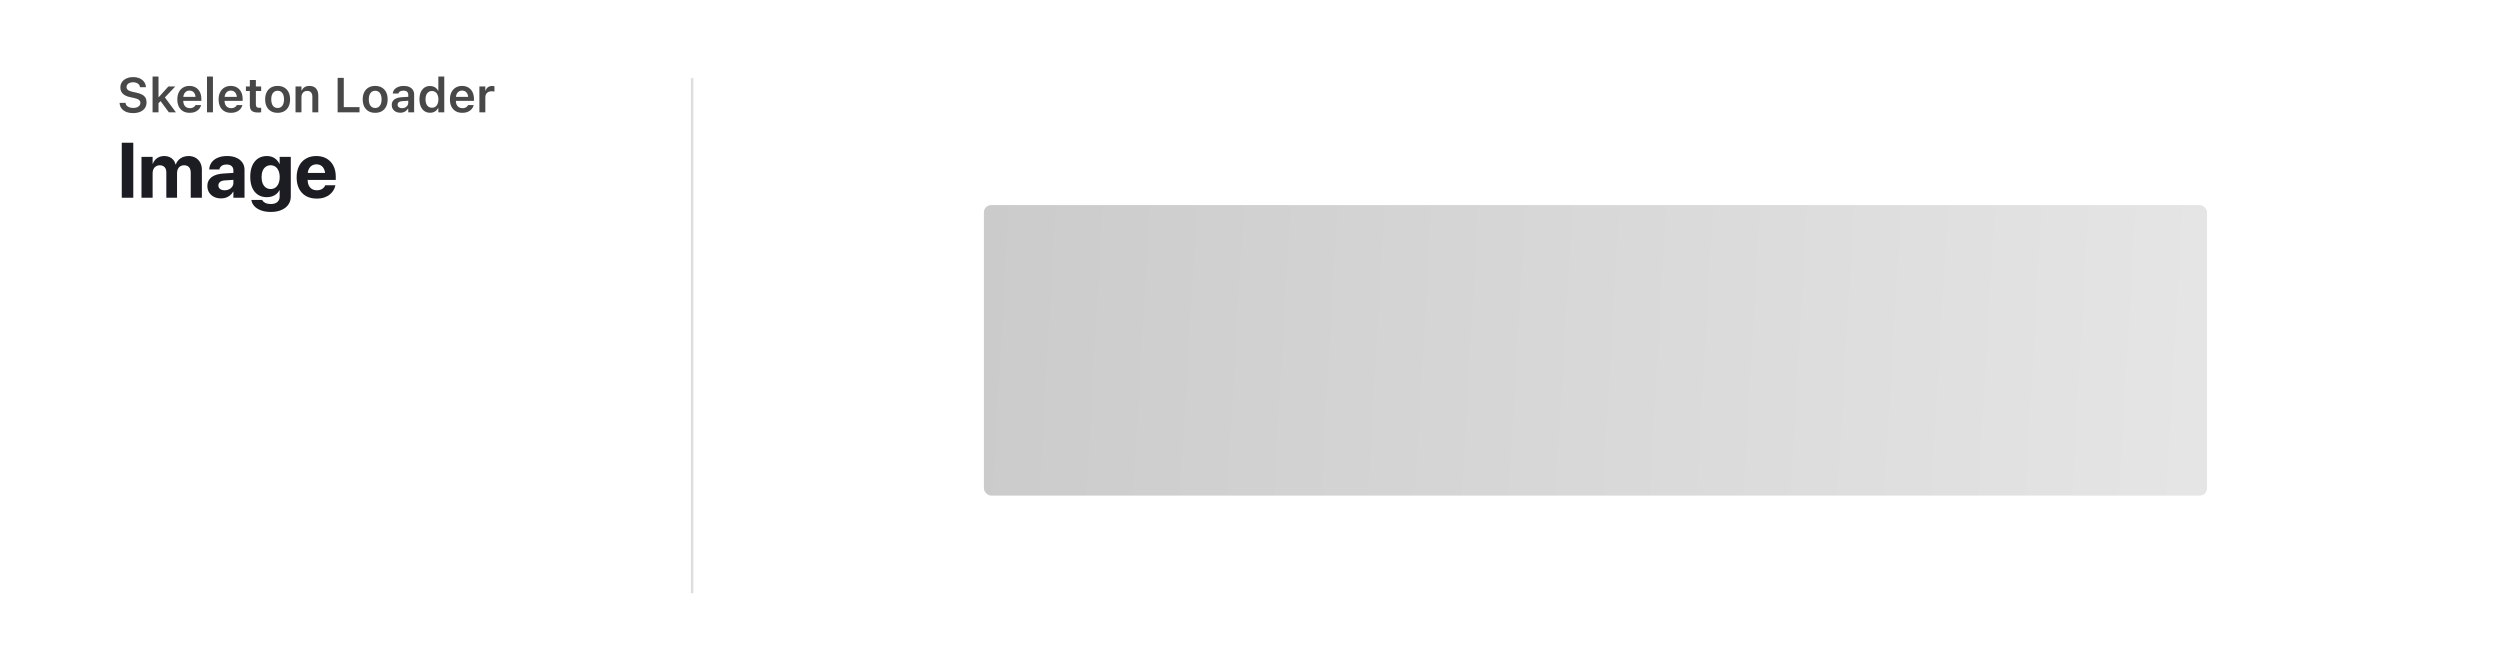 <svg width="1024" height="275" viewBox="0 0 1024 275" fill="none" xmlns="http://www.w3.org/2000/svg">
<g clip-path="url(#clip0_36_2319)">
<rect width="1024" height="275" rx="24" fill="white"/>
<line x1="283.5" y1="243" x2="283.5" y2="32" stroke="#DDDDDD"/>
<g filter="url(#filter0_d_36_2319)">
<rect x="379" y="54" width="549" height="167" rx="8" fill="white"/>
<rect x="403" y="78" width="501" height="119" rx="3" fill="url(#paint0_linear_36_2319)"/>
</g>
<path d="M49.875 81V58.453H54.594V81H49.875ZM57.953 81V64.25H62.516V67.063H62.609C62.953 66.104 63.536 65.339 64.359 64.766C65.193 64.193 66.172 63.906 67.297 63.906C68.078 63.906 68.781 64.042 69.406 64.313C70.031 64.584 70.557 64.974 70.984 65.484C71.422 65.995 71.729 66.62 71.906 67.359H72C72.25 66.651 72.625 66.042 73.125 65.531C73.635 65.01 74.234 64.609 74.922 64.328C75.62 64.047 76.38 63.906 77.203 63.906C78.297 63.906 79.255 64.141 80.078 64.609C80.901 65.078 81.542 65.734 82 66.578C82.458 67.422 82.688 68.412 82.688 69.547V81H78.125V70.688C78.125 70.042 78.016 69.495 77.797 69.047C77.588 68.599 77.281 68.26 76.875 68.031C76.479 67.802 75.984 67.688 75.391 67.688C74.818 67.688 74.312 67.818 73.875 68.078C73.448 68.339 73.115 68.703 72.875 69.172C72.635 69.641 72.516 70.188 72.516 70.813V81H68.125V70.547C68.125 69.943 68.016 69.427 67.797 69C67.578 68.573 67.266 68.25 66.859 68.031C66.463 67.802 65.984 67.688 65.422 67.688C64.849 67.688 64.344 67.823 63.906 68.094C63.469 68.365 63.125 68.74 62.875 69.219C62.635 69.698 62.516 70.255 62.516 70.891V81H57.953ZM90.562 81.266C89.448 81.266 88.469 81.052 87.625 80.625C86.781 80.188 86.12 79.589 85.641 78.828C85.172 78.057 84.938 77.182 84.938 76.203V76.172C84.938 75.151 85.193 74.281 85.703 73.563C86.213 72.834 86.953 72.26 87.922 71.844C88.891 71.427 90.068 71.172 91.453 71.078L97.984 70.672V73.516L92.141 73.891C91.266 73.943 90.599 74.151 90.141 74.516C89.682 74.87 89.453 75.344 89.453 75.938V75.969C89.453 76.584 89.688 77.068 90.156 77.422C90.625 77.766 91.255 77.938 92.047 77.938C92.724 77.938 93.328 77.807 93.859 77.547C94.401 77.276 94.823 76.912 95.125 76.453C95.438 75.984 95.594 75.459 95.594 74.875V69.797C95.594 69.057 95.359 68.474 94.891 68.047C94.422 67.609 93.74 67.391 92.844 67.391C91.99 67.391 91.312 67.568 90.812 67.922C90.312 68.276 90.005 68.724 89.891 69.266L89.859 69.406H85.688L85.703 69.219C85.787 68.188 86.125 67.271 86.719 66.469C87.323 65.667 88.156 65.042 89.219 64.594C90.292 64.135 91.562 63.906 93.031 63.906C94.479 63.906 95.734 64.141 96.797 64.609C97.859 65.068 98.682 65.719 99.266 66.563C99.859 67.406 100.156 68.391 100.156 69.516V81H95.594V78.5H95.5C95.188 79.073 94.781 79.568 94.281 79.984C93.792 80.391 93.234 80.709 92.609 80.938C91.984 81.156 91.302 81.266 90.562 81.266ZM110.938 86.813C109.406 86.813 108.068 86.599 106.922 86.172C105.786 85.755 104.88 85.188 104.203 84.469C103.536 83.75 103.13 82.943 102.984 82.047L102.969 81.906H107.406L107.453 82.016C107.641 82.422 108.031 82.781 108.625 83.094C109.219 83.406 109.99 83.563 110.938 83.563C112.115 83.563 113.01 83.281 113.625 82.719C114.24 82.156 114.547 81.406 114.547 80.469V77.906H114.453C114.161 78.49 113.766 78.995 113.266 79.422C112.766 79.849 112.177 80.182 111.5 80.422C110.833 80.651 110.094 80.766 109.281 80.766C107.885 80.766 106.677 80.432 105.656 79.766C104.646 79.099 103.865 78.146 103.312 76.906C102.771 75.656 102.5 74.167 102.5 72.438V72.422C102.5 70.641 102.776 69.115 103.328 67.844C103.891 66.573 104.682 65.599 105.703 64.922C106.724 64.245 107.943 63.906 109.359 63.906C110.151 63.906 110.875 64.037 111.531 64.297C112.188 64.557 112.76 64.927 113.25 65.406C113.75 65.885 114.151 66.453 114.453 67.109H114.547V64.25H119.109V80.531C119.109 81.771 118.776 82.859 118.109 83.797C117.453 84.745 116.51 85.484 115.281 86.016C114.062 86.547 112.615 86.813 110.938 86.813ZM110.859 77.422C111.609 77.422 112.26 77.224 112.812 76.828C113.365 76.432 113.792 75.87 114.094 75.141C114.406 74.412 114.562 73.547 114.562 72.547V72.531C114.562 71.531 114.406 70.672 114.094 69.953C113.792 69.224 113.359 68.667 112.797 68.281C112.245 67.885 111.599 67.688 110.859 67.688C110.109 67.688 109.453 67.885 108.891 68.281C108.328 68.667 107.896 69.219 107.594 69.938C107.292 70.656 107.141 71.521 107.141 72.531V72.547C107.141 73.547 107.292 74.412 107.594 75.141C107.896 75.87 108.328 76.432 108.891 76.828C109.453 77.224 110.109 77.422 110.859 77.422ZM129.734 81.344C128.026 81.344 126.557 80.995 125.328 80.297C124.099 79.589 123.151 78.584 122.484 77.281C121.828 75.979 121.5 74.438 121.5 72.656V72.641C121.5 70.859 121.828 69.318 122.484 68.016C123.151 66.703 124.083 65.693 125.281 64.984C126.49 64.266 127.911 63.906 129.547 63.906C131.182 63.906 132.594 64.255 133.781 64.953C134.979 65.641 135.901 66.615 136.547 67.875C137.203 69.135 137.531 70.609 137.531 72.297V73.703H123.734V70.828H135.375L133.203 73.516V71.766C133.203 70.787 133.052 69.969 132.75 69.313C132.448 68.646 132.026 68.146 131.484 67.813C130.953 67.479 130.333 67.313 129.625 67.313C128.917 67.313 128.286 67.484 127.734 67.828C127.193 68.172 126.766 68.677 126.453 69.344C126.151 70 126 70.807 126 71.766V73.531C126 74.459 126.151 75.25 126.453 75.906C126.766 76.563 127.208 77.068 127.781 77.422C128.354 77.766 129.036 77.938 129.828 77.938C130.453 77.938 130.995 77.839 131.453 77.641C131.911 77.443 132.286 77.193 132.578 76.891C132.87 76.589 133.068 76.281 133.172 75.969L133.203 75.875H137.391L137.344 76.047C137.219 76.662 136.974 77.281 136.609 77.906C136.245 78.531 135.75 79.104 135.125 79.625C134.51 80.146 133.755 80.563 132.859 80.875C131.974 81.188 130.932 81.344 129.734 81.344Z" fill="#1B1D23"/>
<path d="M54.523 46.322C53.436 46.322 52.489 46.156 51.682 45.824C50.881 45.492 50.246 45.024 49.777 44.418C49.315 43.813 49.055 43.1 48.996 42.279L48.986 42.143H51.428L51.438 42.25C51.483 42.647 51.643 42.992 51.916 43.285C52.196 43.578 52.564 43.806 53.02 43.969C53.482 44.132 54.009 44.213 54.602 44.213C55.181 44.213 55.685 44.128 56.115 43.959C56.551 43.783 56.89 43.542 57.131 43.236C57.378 42.924 57.502 42.569 57.502 42.172V42.162C57.502 41.648 57.303 41.231 56.906 40.912C56.516 40.593 55.865 40.336 54.953 40.141L53.44 39.828C52.007 39.529 50.959 39.044 50.295 38.373C49.631 37.703 49.299 36.843 49.299 35.795V35.785C49.305 34.945 49.53 34.213 49.973 33.588C50.422 32.956 51.037 32.465 51.818 32.113C52.606 31.762 53.508 31.586 54.523 31.586C55.559 31.586 56.457 31.759 57.219 32.104C57.98 32.449 58.579 32.921 59.016 33.52C59.452 34.119 59.699 34.802 59.758 35.57L59.768 35.707H57.355L57.336 35.59C57.277 35.212 57.124 34.884 56.877 34.604C56.636 34.317 56.314 34.096 55.91 33.94C55.507 33.777 55.038 33.695 54.504 33.695C53.977 33.695 53.511 33.777 53.107 33.94C52.71 34.096 52.398 34.317 52.17 34.604C51.942 34.89 51.828 35.232 51.828 35.629V35.639C51.828 36.134 52.02 36.541 52.404 36.859C52.795 37.178 53.426 37.429 54.299 37.611L55.812 37.934C56.802 38.142 57.606 38.419 58.225 38.764C58.843 39.109 59.299 39.538 59.592 40.053C59.885 40.567 60.031 41.182 60.031 41.899V41.908C60.031 42.813 59.807 43.598 59.357 44.262C58.915 44.919 58.28 45.427 57.453 45.785C56.633 46.143 55.656 46.322 54.523 46.322ZM62.492 46V31.361H64.924V46H62.492ZM69.162 46L65.598 41.186L67.346 39.633L72.053 46H69.162ZM64.68 42.533L64.611 39.76H65.061L68.986 35.404H71.799L67.111 40.356L66.154 41.02L64.68 42.533ZM77.697 46.215C76.649 46.215 75.744 45.994 74.982 45.551C74.227 45.102 73.644 44.467 73.234 43.647C72.831 42.826 72.629 41.853 72.629 40.727V40.717C72.629 39.604 72.831 38.634 73.234 37.807C73.644 36.98 74.221 36.339 74.963 35.883C75.705 35.421 76.581 35.19 77.59 35.19C78.592 35.19 79.458 35.411 80.188 35.854C80.923 36.296 81.486 36.918 81.877 37.719C82.274 38.513 82.473 39.444 82.473 40.512V41.313H73.85V39.682H81.291L80.129 41.205V40.238C80.129 39.535 80.022 38.953 79.807 38.49C79.592 38.028 79.296 37.68 78.918 37.445C78.547 37.211 78.114 37.094 77.619 37.094C77.124 37.094 76.685 37.214 76.301 37.455C75.917 37.696 75.611 38.051 75.383 38.52C75.162 38.988 75.051 39.561 75.051 40.238V41.205C75.051 41.856 75.158 42.413 75.373 42.875C75.594 43.337 75.907 43.692 76.311 43.94C76.721 44.187 77.203 44.311 77.756 44.311C78.186 44.311 78.557 44.249 78.869 44.125C79.182 43.995 79.436 43.839 79.631 43.656C79.826 43.468 79.963 43.285 80.041 43.109L80.07 43.041H82.365L82.346 43.129C82.261 43.487 82.105 43.848 81.877 44.213C81.649 44.571 81.346 44.903 80.969 45.209C80.591 45.509 80.129 45.753 79.582 45.941C79.042 46.124 78.413 46.215 77.697 46.215ZM84.787 46V31.361H87.219V46H84.787ZM94.611 46.215C93.563 46.215 92.658 45.994 91.897 45.551C91.141 45.102 90.559 44.467 90.148 43.647C89.745 42.826 89.543 41.853 89.543 40.727V40.717C89.543 39.604 89.745 38.634 90.148 37.807C90.559 36.98 91.135 36.339 91.877 35.883C92.619 35.421 93.495 35.19 94.504 35.19C95.507 35.19 96.372 35.411 97.102 35.854C97.837 36.296 98.4 36.918 98.791 37.719C99.188 38.513 99.387 39.444 99.387 40.512V41.313H90.764V39.682H98.205L97.043 41.205V40.238C97.043 39.535 96.936 38.953 96.721 38.49C96.506 38.028 96.21 37.68 95.832 37.445C95.461 37.211 95.028 37.094 94.533 37.094C94.038 37.094 93.599 37.214 93.215 37.455C92.831 37.696 92.525 38.051 92.297 38.52C92.076 38.988 91.965 39.561 91.965 40.238V41.205C91.965 41.856 92.072 42.413 92.287 42.875C92.508 43.337 92.821 43.692 93.225 43.94C93.635 44.187 94.117 44.311 94.67 44.311C95.1 44.311 95.471 44.249 95.783 44.125C96.096 43.995 96.35 43.839 96.545 43.656C96.74 43.468 96.877 43.285 96.955 43.109L96.984 43.041H99.279L99.26 43.129C99.175 43.487 99.019 43.848 98.791 44.213C98.563 44.571 98.26 44.903 97.883 45.209C97.505 45.509 97.043 45.753 96.496 45.941C95.956 46.124 95.328 46.215 94.611 46.215ZM105.725 46.088C104.54 46.088 103.677 45.863 103.137 45.414C102.603 44.959 102.336 44.21 102.336 43.168V37.279H100.725V35.404H102.336V32.778H104.807V35.404H106.975V37.279H104.807V42.69C104.807 43.21 104.917 43.588 105.139 43.822C105.367 44.05 105.725 44.164 106.213 44.164C106.369 44.164 106.503 44.161 106.613 44.154C106.73 44.141 106.851 44.132 106.975 44.125V45.981C106.812 46.007 106.623 46.029 106.408 46.049C106.193 46.075 105.965 46.088 105.725 46.088ZM113.713 46.215C112.665 46.215 111.757 45.994 110.988 45.551C110.227 45.108 109.637 44.477 109.221 43.656C108.811 42.83 108.605 41.846 108.605 40.707V40.688C108.605 39.555 108.814 38.578 109.23 37.758C109.647 36.931 110.236 36.296 110.998 35.854C111.766 35.411 112.671 35.19 113.713 35.19C114.761 35.19 115.666 35.411 116.428 35.854C117.189 36.296 117.779 36.928 118.195 37.748C118.612 38.569 118.82 39.548 118.82 40.688V40.707C118.82 41.846 118.612 42.83 118.195 43.656C117.785 44.477 117.199 45.108 116.438 45.551C115.676 45.994 114.768 46.215 113.713 46.215ZM113.713 44.242C114.266 44.242 114.738 44.102 115.129 43.822C115.52 43.542 115.819 43.139 116.027 42.611C116.236 42.084 116.34 41.449 116.34 40.707V40.688C116.34 39.945 116.236 39.314 116.027 38.793C115.819 38.266 115.52 37.862 115.129 37.582C114.738 37.302 114.266 37.162 113.713 37.162C113.166 37.162 112.697 37.302 112.307 37.582C111.916 37.862 111.617 38.266 111.408 38.793C111.2 39.314 111.096 39.945 111.096 40.688V40.707C111.096 41.456 111.2 42.094 111.408 42.621C111.617 43.149 111.916 43.552 112.307 43.832C112.697 44.106 113.166 44.242 113.713 44.242ZM121.047 46V35.404H123.479V37.035H123.615C123.876 36.462 124.263 36.013 124.777 35.688C125.298 35.356 125.946 35.19 126.721 35.19C127.899 35.19 128.801 35.535 129.426 36.225C130.057 36.915 130.373 37.888 130.373 39.145V46H127.941V39.691C127.941 38.884 127.766 38.276 127.414 37.865C127.069 37.449 126.535 37.24 125.812 37.24C125.331 37.24 124.914 37.348 124.562 37.563C124.217 37.778 123.951 38.077 123.762 38.461C123.573 38.845 123.479 39.301 123.479 39.828V46H121.047ZM138.293 46V31.908H140.812V43.881H147.258V46H138.293ZM153.674 46.215C152.626 46.215 151.717 45.994 150.949 45.551C150.188 45.108 149.598 44.477 149.182 43.656C148.771 42.83 148.566 41.846 148.566 40.707V40.688C148.566 39.555 148.775 38.578 149.191 37.758C149.608 36.931 150.197 36.296 150.959 35.854C151.727 35.411 152.632 35.19 153.674 35.19C154.722 35.19 155.627 35.411 156.389 35.854C157.15 36.296 157.74 36.928 158.156 37.748C158.573 38.569 158.781 39.548 158.781 40.688V40.707C158.781 41.846 158.573 42.83 158.156 43.656C157.746 44.477 157.16 45.108 156.398 45.551C155.637 45.994 154.729 46.215 153.674 46.215ZM153.674 44.242C154.227 44.242 154.699 44.102 155.09 43.822C155.48 43.542 155.78 43.139 155.988 42.611C156.197 42.084 156.301 41.449 156.301 40.707V40.688C156.301 39.945 156.197 39.314 155.988 38.793C155.78 38.266 155.48 37.862 155.09 37.582C154.699 37.302 154.227 37.162 153.674 37.162C153.127 37.162 152.658 37.302 152.268 37.582C151.877 37.862 151.577 38.266 151.369 38.793C151.161 39.314 151.057 39.945 151.057 40.688V40.707C151.057 41.456 151.161 42.094 151.369 42.621C151.577 43.149 151.877 43.552 152.268 43.832C152.658 44.106 153.127 44.242 153.674 44.242ZM163.957 46.176C163.28 46.176 162.678 46.046 162.15 45.785C161.623 45.525 161.21 45.157 160.91 44.682C160.611 44.2 160.461 43.64 160.461 43.002V42.983C160.461 42.351 160.617 41.811 160.93 41.361C161.242 40.906 161.698 40.548 162.297 40.287C162.896 40.027 163.622 39.871 164.475 39.819L168.43 39.584V41.186L164.826 41.42C164.162 41.453 163.667 41.596 163.342 41.85C163.023 42.097 162.863 42.436 162.863 42.865V42.885C162.863 43.334 163.033 43.686 163.371 43.94C163.716 44.194 164.156 44.32 164.689 44.32C165.178 44.32 165.611 44.223 165.988 44.028C166.366 43.832 166.665 43.569 166.887 43.236C167.108 42.898 167.219 42.52 167.219 42.104V38.793C167.219 38.259 167.049 37.849 166.711 37.563C166.372 37.27 165.881 37.123 165.236 37.123C164.67 37.123 164.211 37.227 163.859 37.436C163.514 37.638 163.283 37.917 163.166 38.276L163.156 38.324H160.871L160.881 38.236C160.959 37.631 161.187 37.1 161.564 36.645C161.949 36.189 162.46 35.834 163.098 35.58C163.742 35.32 164.491 35.19 165.344 35.19C166.249 35.19 167.02 35.333 167.658 35.619C168.296 35.906 168.785 36.316 169.123 36.85C169.462 37.377 169.631 38.012 169.631 38.754V46H167.219V44.506H167.072C166.877 44.851 166.623 45.151 166.311 45.404C166.005 45.652 165.653 45.844 165.256 45.981C164.859 46.111 164.426 46.176 163.957 46.176ZM176.174 46.186C175.282 46.186 174.51 45.964 173.859 45.522C173.208 45.072 172.704 44.438 172.346 43.617C171.988 42.797 171.809 41.827 171.809 40.707V40.697C171.809 39.565 171.984 38.591 172.336 37.778C172.694 36.957 173.199 36.326 173.85 35.883C174.501 35.44 175.272 35.219 176.164 35.219C176.652 35.219 177.108 35.297 177.531 35.453C177.954 35.609 178.326 35.828 178.645 36.108C178.964 36.388 179.217 36.726 179.406 37.123H179.543V31.361H181.975V46H179.543V44.311H179.406C179.211 44.701 178.954 45.037 178.635 45.316C178.322 45.596 177.958 45.811 177.541 45.961C177.124 46.111 176.669 46.186 176.174 46.186ZM176.916 44.135C177.463 44.135 177.935 43.998 178.332 43.725C178.729 43.445 179.035 43.048 179.25 42.533C179.465 42.019 179.572 41.413 179.572 40.717V40.697C179.572 39.988 179.462 39.379 179.24 38.871C179.025 38.357 178.719 37.963 178.322 37.69C177.925 37.41 177.456 37.27 176.916 37.27C176.376 37.27 175.907 37.41 175.51 37.69C175.119 37.963 174.816 38.354 174.602 38.861C174.393 39.369 174.289 39.981 174.289 40.697V40.707C174.289 41.417 174.393 42.029 174.602 42.543C174.816 43.057 175.119 43.451 175.51 43.725C175.907 43.998 176.376 44.135 176.916 44.135ZM189.357 46.215C188.309 46.215 187.404 45.994 186.643 45.551C185.887 45.102 185.305 44.467 184.895 43.647C184.491 42.826 184.289 41.853 184.289 40.727V40.717C184.289 39.604 184.491 38.634 184.895 37.807C185.305 36.98 185.881 36.339 186.623 35.883C187.365 35.421 188.241 35.19 189.25 35.19C190.253 35.19 191.118 35.411 191.848 35.854C192.583 36.296 193.146 36.918 193.537 37.719C193.934 38.513 194.133 39.444 194.133 40.512V41.313H185.51V39.682H192.951L191.789 41.205V40.238C191.789 39.535 191.682 38.953 191.467 38.49C191.252 38.028 190.956 37.68 190.578 37.445C190.207 37.211 189.774 37.094 189.279 37.094C188.785 37.094 188.345 37.214 187.961 37.455C187.577 37.696 187.271 38.051 187.043 38.52C186.822 38.988 186.711 39.561 186.711 40.238V41.205C186.711 41.856 186.818 42.413 187.033 42.875C187.255 43.337 187.567 43.692 187.971 43.94C188.381 44.187 188.863 44.311 189.416 44.311C189.846 44.311 190.217 44.249 190.529 44.125C190.842 43.995 191.096 43.839 191.291 43.656C191.486 43.468 191.623 43.285 191.701 43.109L191.73 43.041H194.025L194.006 43.129C193.921 43.487 193.765 43.848 193.537 44.213C193.309 44.571 193.007 44.903 192.629 45.209C192.251 45.509 191.789 45.753 191.242 45.941C190.702 46.124 190.074 46.215 189.357 46.215ZM196.359 46V35.404H198.791V37.074H198.928C199.104 36.488 199.423 36.033 199.885 35.707C200.347 35.382 200.913 35.219 201.584 35.219C201.766 35.219 201.939 35.232 202.102 35.258C202.271 35.278 202.411 35.3 202.521 35.326V37.514C202.346 37.468 202.16 37.436 201.965 37.416C201.776 37.39 201.577 37.377 201.369 37.377C200.848 37.377 200.393 37.478 200.002 37.68C199.618 37.875 199.318 38.158 199.104 38.529C198.895 38.894 198.791 39.334 198.791 39.848V46H196.359Z" fill="#484848"/>
</g>
<defs>
<filter id="filter0_d_36_2319" x="365" y="46" width="577" height="195" filterUnits="userSpaceOnUse" color-interpolation-filters="sRGB">
<feFlood flood-opacity="0" result="BackgroundImageFix"/>
<feColorMatrix in="SourceAlpha" type="matrix" values="0 0 0 0 0 0 0 0 0 0 0 0 0 0 0 0 0 0 127 0" result="hardAlpha"/>
<feOffset dy="6"/>
<feGaussianBlur stdDeviation="7"/>
<feComposite in2="hardAlpha" operator="out"/>
<feColorMatrix type="matrix" values="0 0 0 0 0.282 0 0 0 0 0.282 0 0 0 0 0.282 0 0 0 0.14 0"/>
<feBlend mode="normal" in2="BackgroundImageFix" result="effect1_dropShadow_36_2319"/>
<feBlend mode="normal" in="SourceGraphic" in2="effect1_dropShadow_36_2319" result="shape"/>
</filter>
<linearGradient id="paint0_linear_36_2319" x1="897.494" y1="185.1" x2="399.172" y2="156.42" gradientUnits="userSpaceOnUse">
<stop stop-color="#E5E5E5"/>
<stop offset="1" stop-color="#CBCBCB"/>
</linearGradient>
<clipPath id="clip0_36_2319">
<rect width="1024" height="275" rx="24" fill="white"/>
</clipPath>
</defs>
</svg>
